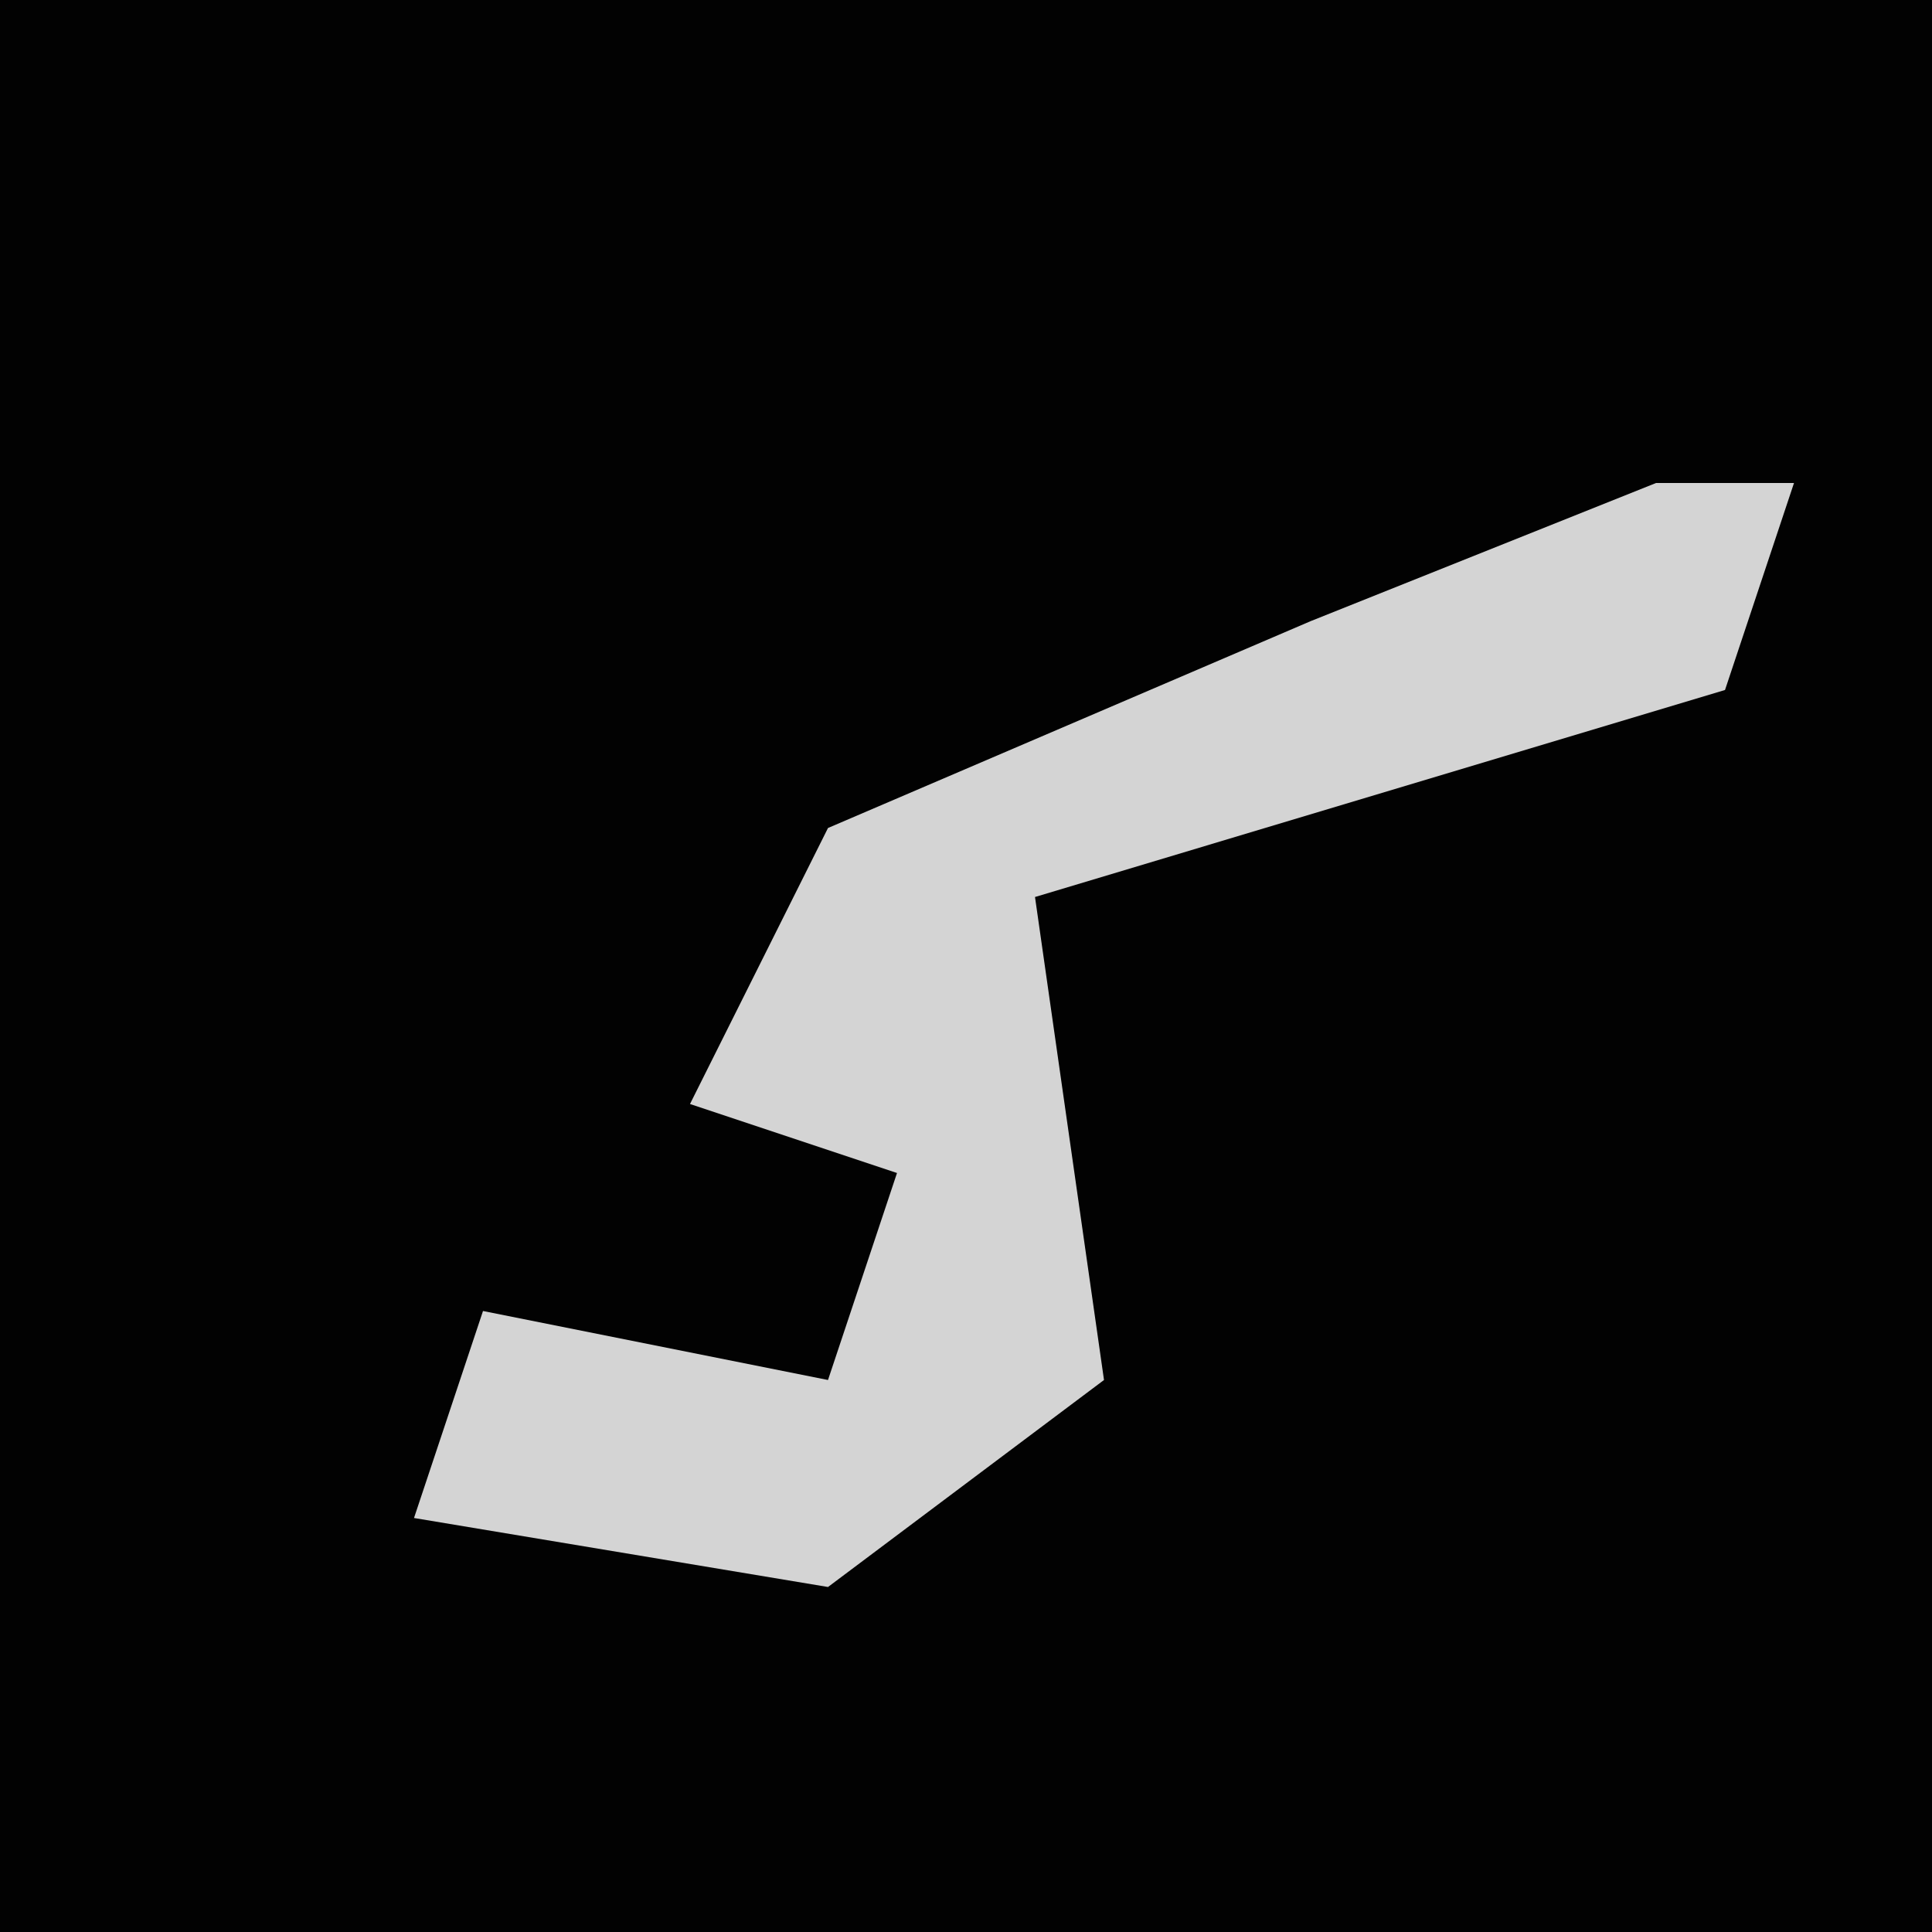 <?xml version="1.0" encoding="UTF-8"?>
<svg version="1.1" xmlns="http://www.w3.org/2000/svg" width="28" height="28">
<path d="M0,0 L28,0 L28,28 L0,28 Z " fill="#020202" transform="translate(0,0)"/>
<path d="M0,0 L2,0 L1,3 L-9,6 L-8,13 L-12,16 L-18,15 L-17,12 L-12,13 L-11,10 L-14,9 L-12,5 L-5,2 Z " fill="#D4D4D4" transform="translate(24,7)"/>
</svg>
